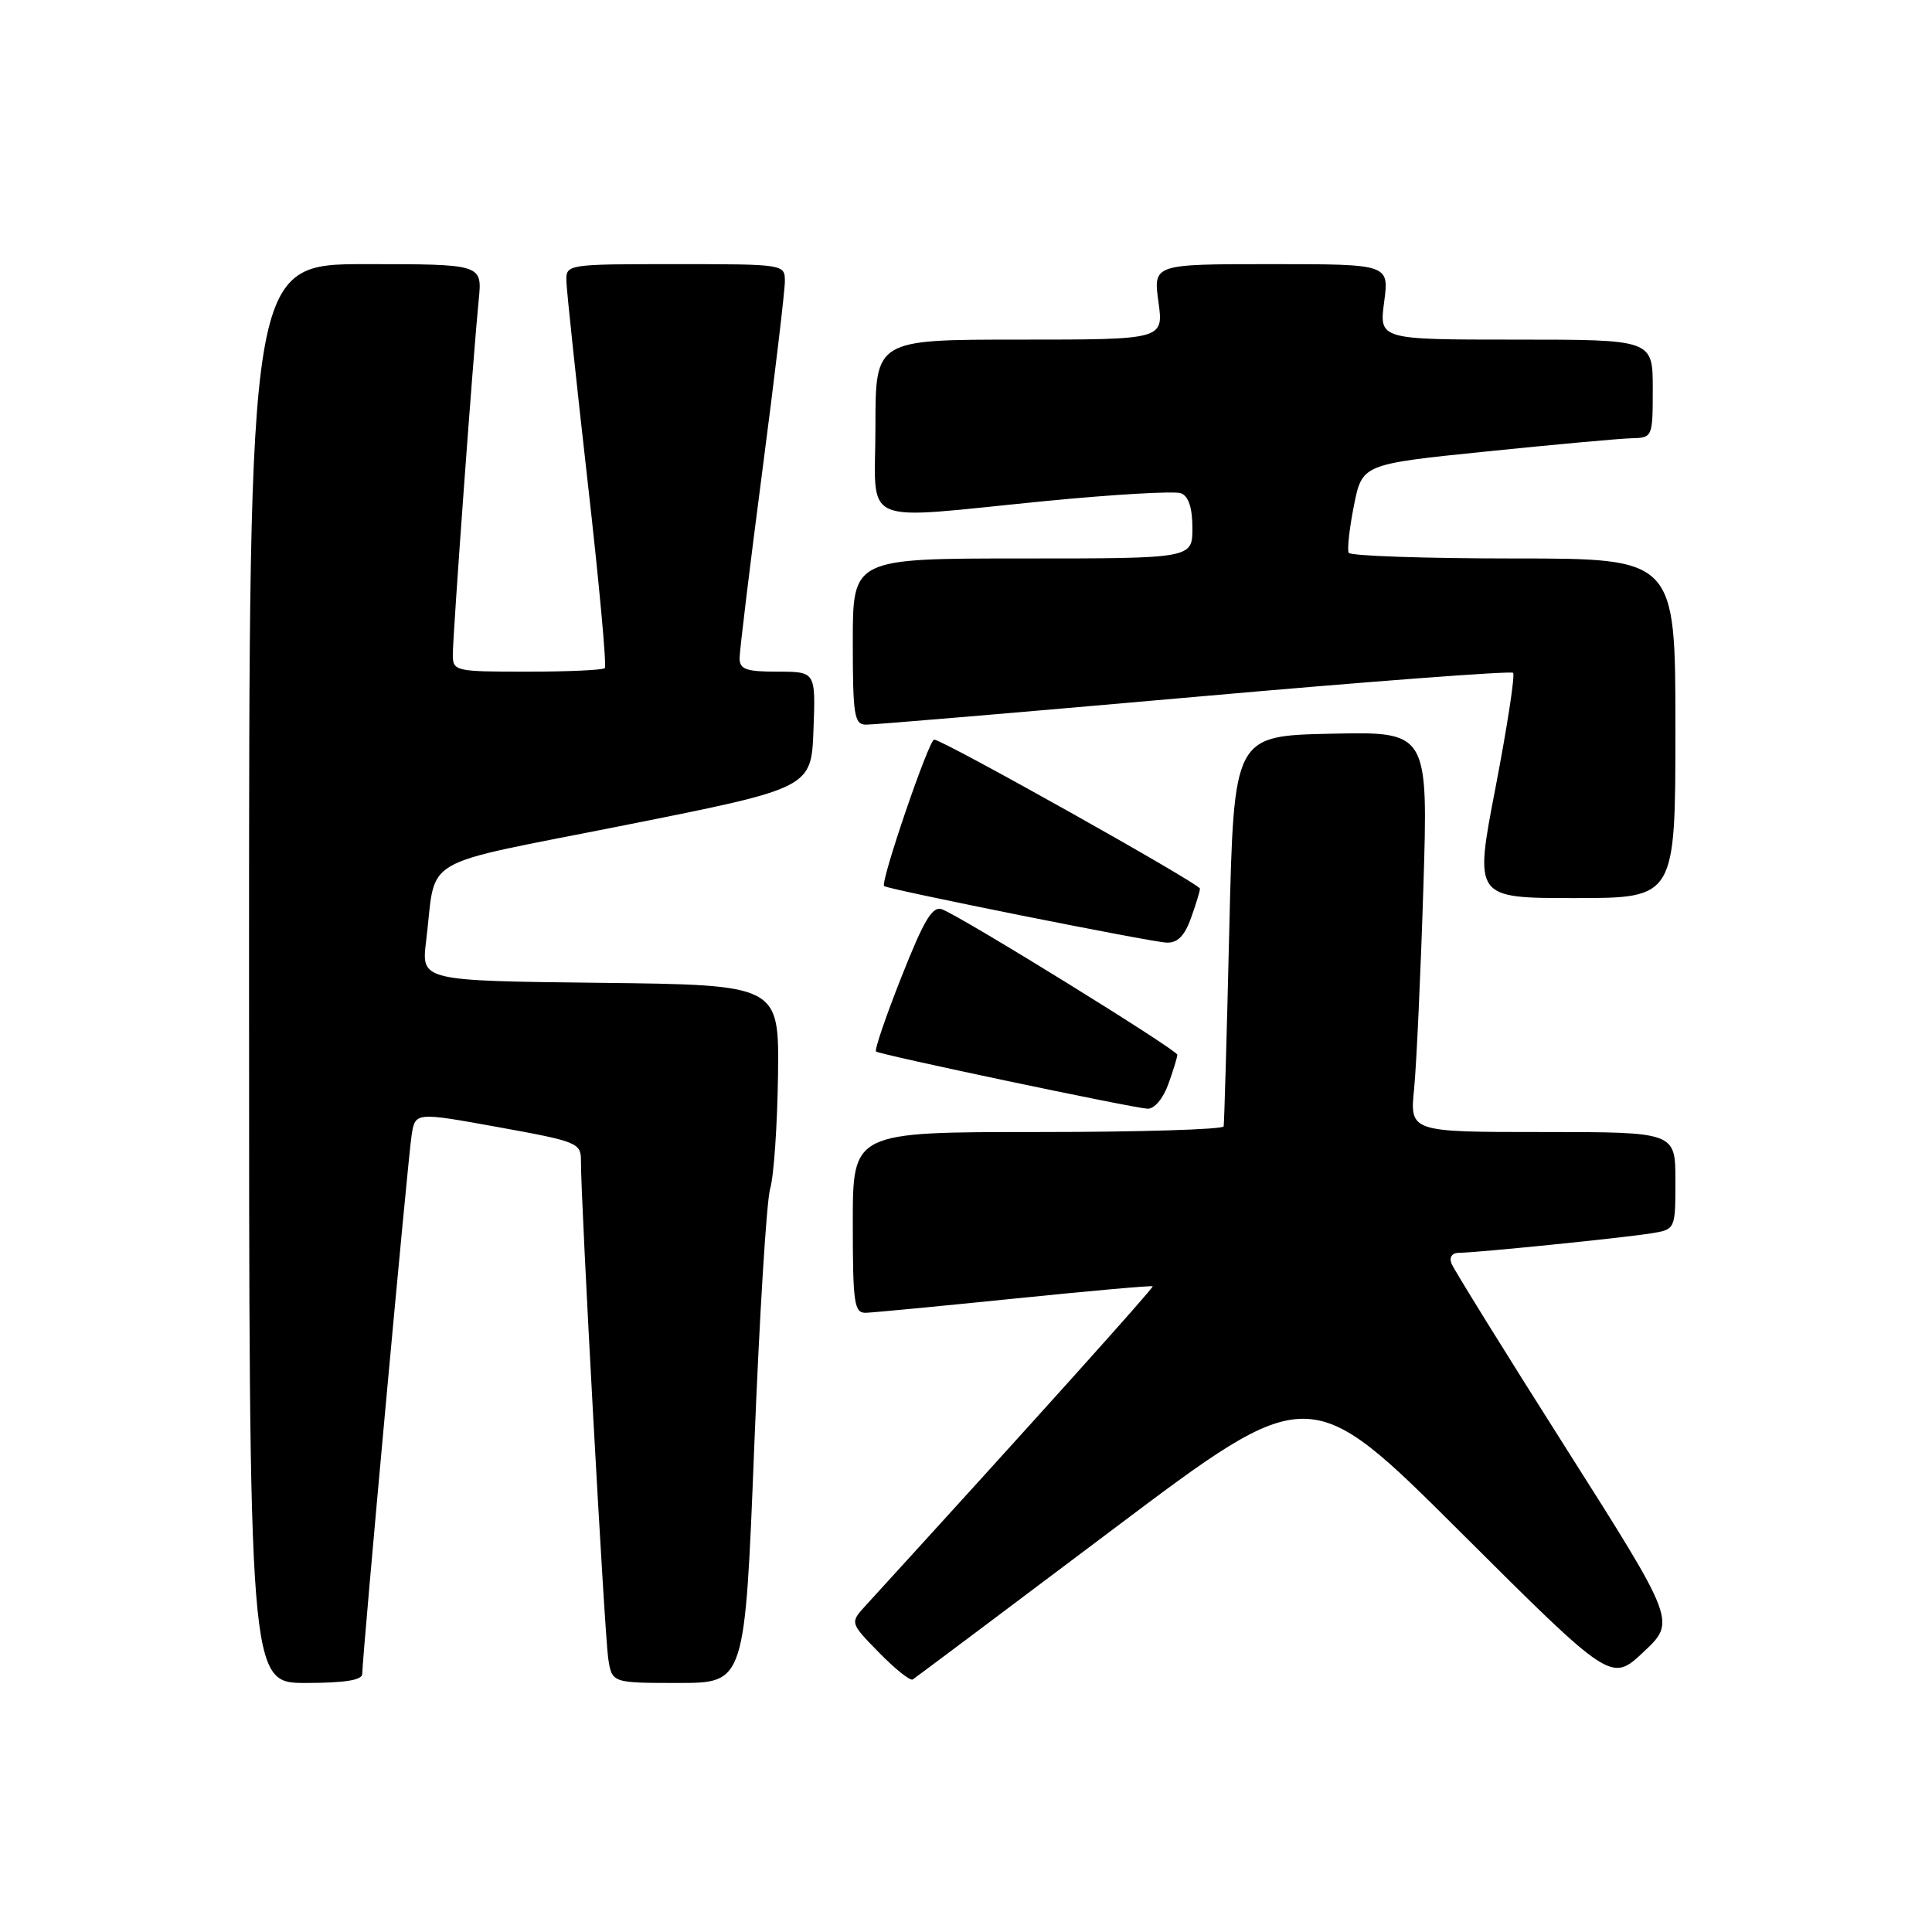 <?xml version="1.0" encoding="UTF-8" standalone="no"?>
<!DOCTYPE svg PUBLIC "-//W3C//DTD SVG 1.1//EN" "http://www.w3.org/Graphics/SVG/1.1/DTD/svg11.dtd" >
<svg xmlns="http://www.w3.org/2000/svg" xmlns:xlink="http://www.w3.org/1999/xlink" version="1.1" viewBox="0 0 256 256">
 <g >
 <path fill="currentColor"
d=" M 48.00 221.80 C 48.00 219.56 54.05 153.52 54.54 150.43 C 55.02 147.36 55.02 147.36 66.01 149.35 C 76.64 151.28 77.00 151.43 76.98 153.92 C 76.95 159.03 80.11 216.58 80.59 219.75 C 81.09 223.00 81.09 223.00 89.90 223.00 C 98.70 223.00 98.70 223.00 99.94 191.75 C 100.62 174.56 101.57 159.15 102.05 157.50 C 102.54 155.85 103.00 149.10 103.09 142.50 C 103.24 130.50 103.24 130.50 79.53 130.23 C 55.82 129.96 55.82 129.96 56.46 124.73 C 57.89 113.15 54.90 114.90 82.80 109.34 C 107.50 104.42 107.50 104.42 107.79 96.71 C 108.08 89.00 108.08 89.00 103.04 89.00 C 98.87 89.00 98.00 88.69 98.00 87.22 C 98.00 86.24 99.35 75.11 101.00 62.50 C 102.65 49.89 104.00 38.54 104.00 37.28 C 104.00 35.01 103.93 35.00 89.50 35.00 C 75.11 35.00 75.00 35.02 75.05 37.25 C 75.08 38.49 76.35 50.42 77.86 63.78 C 79.38 77.13 80.40 88.26 80.14 88.53 C 79.88 88.79 75.24 89.00 69.83 89.00 C 60.30 89.00 60.00 88.93 60.00 86.75 C 60.00 84.11 62.73 46.68 63.43 39.75 C 63.91 35.00 63.91 35.00 48.45 35.00 C 33.00 35.00 33.00 35.00 33.00 129.00 C 33.00 223.00 33.00 223.00 40.50 223.00 C 45.66 223.00 48.00 222.63 48.00 221.80 Z  M 147.52 202.61 C 173.50 183.06 173.50 183.06 193.50 202.99 C 213.50 222.92 213.50 222.92 217.78 218.89 C 222.07 214.86 222.07 214.86 207.48 191.86 C 199.45 179.21 192.64 168.21 192.33 167.43 C 192.00 166.56 192.41 166.00 193.35 166.00 C 195.57 166.00 214.85 164.05 218.75 163.43 C 222.00 162.91 222.00 162.91 222.00 156.45 C 222.00 150.00 222.00 150.00 204.40 150.00 C 186.80 150.00 186.80 150.00 187.38 144.25 C 187.69 141.09 188.24 129.15 188.60 117.72 C 189.25 96.94 189.25 96.94 176.37 97.22 C 163.50 97.50 163.50 97.50 162.89 123.00 C 162.56 137.03 162.22 148.84 162.14 149.25 C 162.06 149.66 150.97 150.00 137.50 150.00 C 113.00 150.00 113.00 150.00 113.00 162.00 C 113.00 172.78 113.18 173.99 114.75 173.95 C 115.71 173.92 124.60 173.07 134.50 172.06 C 144.40 171.05 152.61 170.32 152.74 170.44 C 152.93 170.60 136.35 189.04 114.69 212.76 C 112.62 215.03 112.62 215.03 116.47 218.97 C 118.59 221.14 120.60 222.75 120.94 222.54 C 121.27 222.33 133.24 213.36 147.52 202.61 Z  M 154.80 143.68 C 155.46 141.85 156.00 140.09 156.00 139.76 C 156.00 139.13 127.56 121.54 124.85 120.50 C 123.56 120.00 122.47 121.81 119.45 129.44 C 117.37 134.69 115.85 139.15 116.08 139.33 C 116.62 139.76 149.98 146.79 152.05 146.91 C 152.94 146.96 154.11 145.59 154.80 143.68 Z  M 157.80 121.68 C 158.46 119.85 159.00 118.08 159.00 117.75 C 159.00 117.12 124.90 98.00 123.78 98.00 C 123.08 98.00 116.60 116.97 117.15 117.41 C 117.71 117.86 152.27 124.78 154.55 124.90 C 156.01 124.97 156.95 124.04 157.80 121.68 Z  M 222.00 96.50 C 222.00 74.00 222.00 74.00 200.56 74.00 C 188.77 74.00 178.94 73.66 178.71 73.25 C 178.49 72.84 178.80 70.03 179.40 67.00 C 180.50 61.50 180.50 61.50 197.00 59.82 C 206.07 58.89 214.74 58.10 216.25 58.07 C 218.96 58.00 219.00 57.91 219.00 51.50 C 219.00 45.00 219.00 45.00 200.87 45.00 C 182.74 45.00 182.74 45.00 183.41 40.00 C 184.07 35.00 184.07 35.00 168.44 35.00 C 152.81 35.00 152.81 35.00 153.50 40.00 C 154.19 45.00 154.19 45.00 135.09 45.00 C 116.00 45.00 116.00 45.00 116.00 56.50 C 116.00 70.01 113.37 68.86 138.55 66.39 C 147.59 65.51 155.67 65.04 156.49 65.36 C 157.49 65.74 158.00 67.30 158.00 69.97 C 158.00 74.00 158.00 74.00 135.50 74.00 C 113.00 74.00 113.00 74.00 113.00 85.00 C 113.00 94.80 113.19 96.00 114.75 96.02 C 115.71 96.04 135.28 94.38 158.24 92.35 C 181.20 90.31 200.21 88.88 200.49 89.15 C 200.77 89.43 199.72 96.26 198.17 104.33 C 195.34 119.00 195.34 119.00 208.67 119.00 C 222.00 119.00 222.00 119.00 222.00 96.50 Z "/>
</g>
</svg>